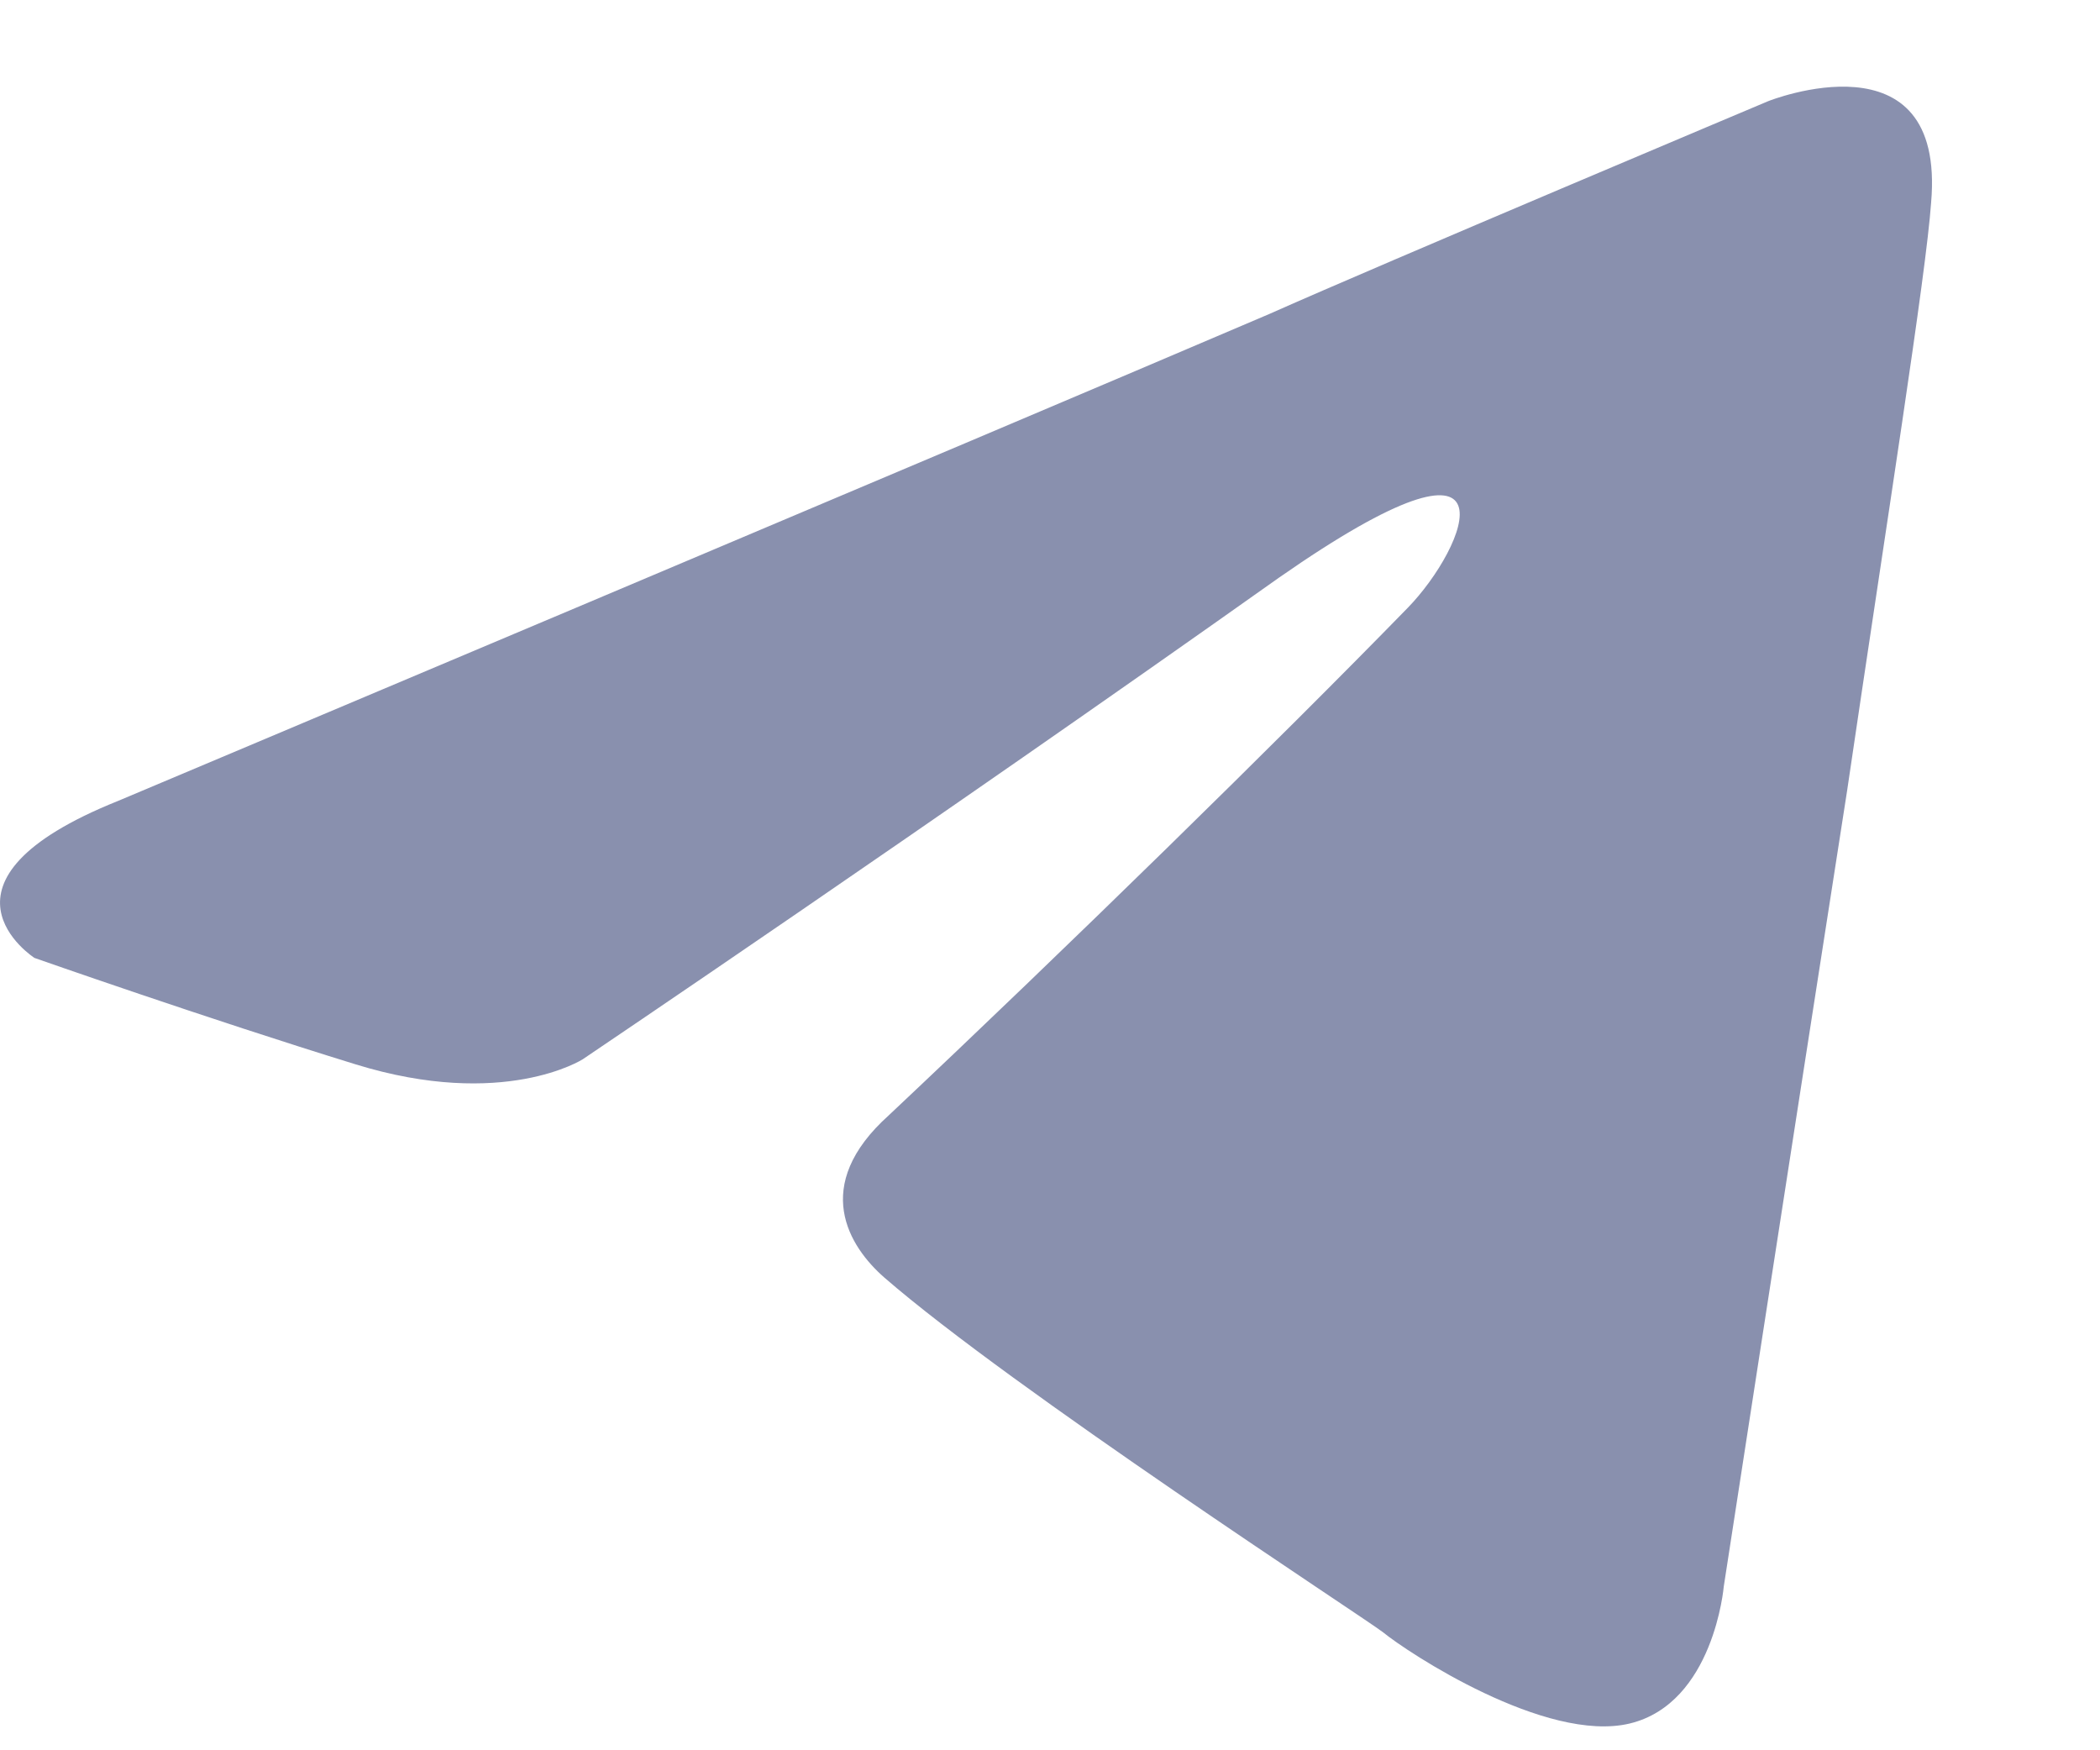 <svg width="12" height="10" viewBox="0 0 12 10" fill="none" xmlns="http://www.w3.org/2000/svg">
<path d="M0.677 4.575C0.677 4.575 5.56 2.518 7.253 1.794C7.902 1.505 10.104 0.578 10.104 0.578C10.104 0.578 11.12 0.172 11.035 1.157C11.007 1.563 10.781 2.982 10.555 4.517C10.216 6.689 9.85 9.065 9.85 9.065C9.85 9.065 9.793 9.731 9.313 9.847C8.834 9.962 8.043 9.441 7.902 9.325C7.789 9.238 5.785 7.935 5.052 7.298C4.854 7.124 4.628 6.776 5.08 6.371C6.096 5.415 7.309 4.227 8.043 3.474C8.382 3.127 8.721 2.316 7.309 3.3C5.306 4.72 3.33 6.052 3.33 6.052C3.33 6.052 2.878 6.342 2.032 6.081C1.185 5.82 0.197 5.473 0.197 5.473C0.197 5.473 -0.48 5.038 0.677 4.575Z" fill="#8990AE"/>
</svg>
